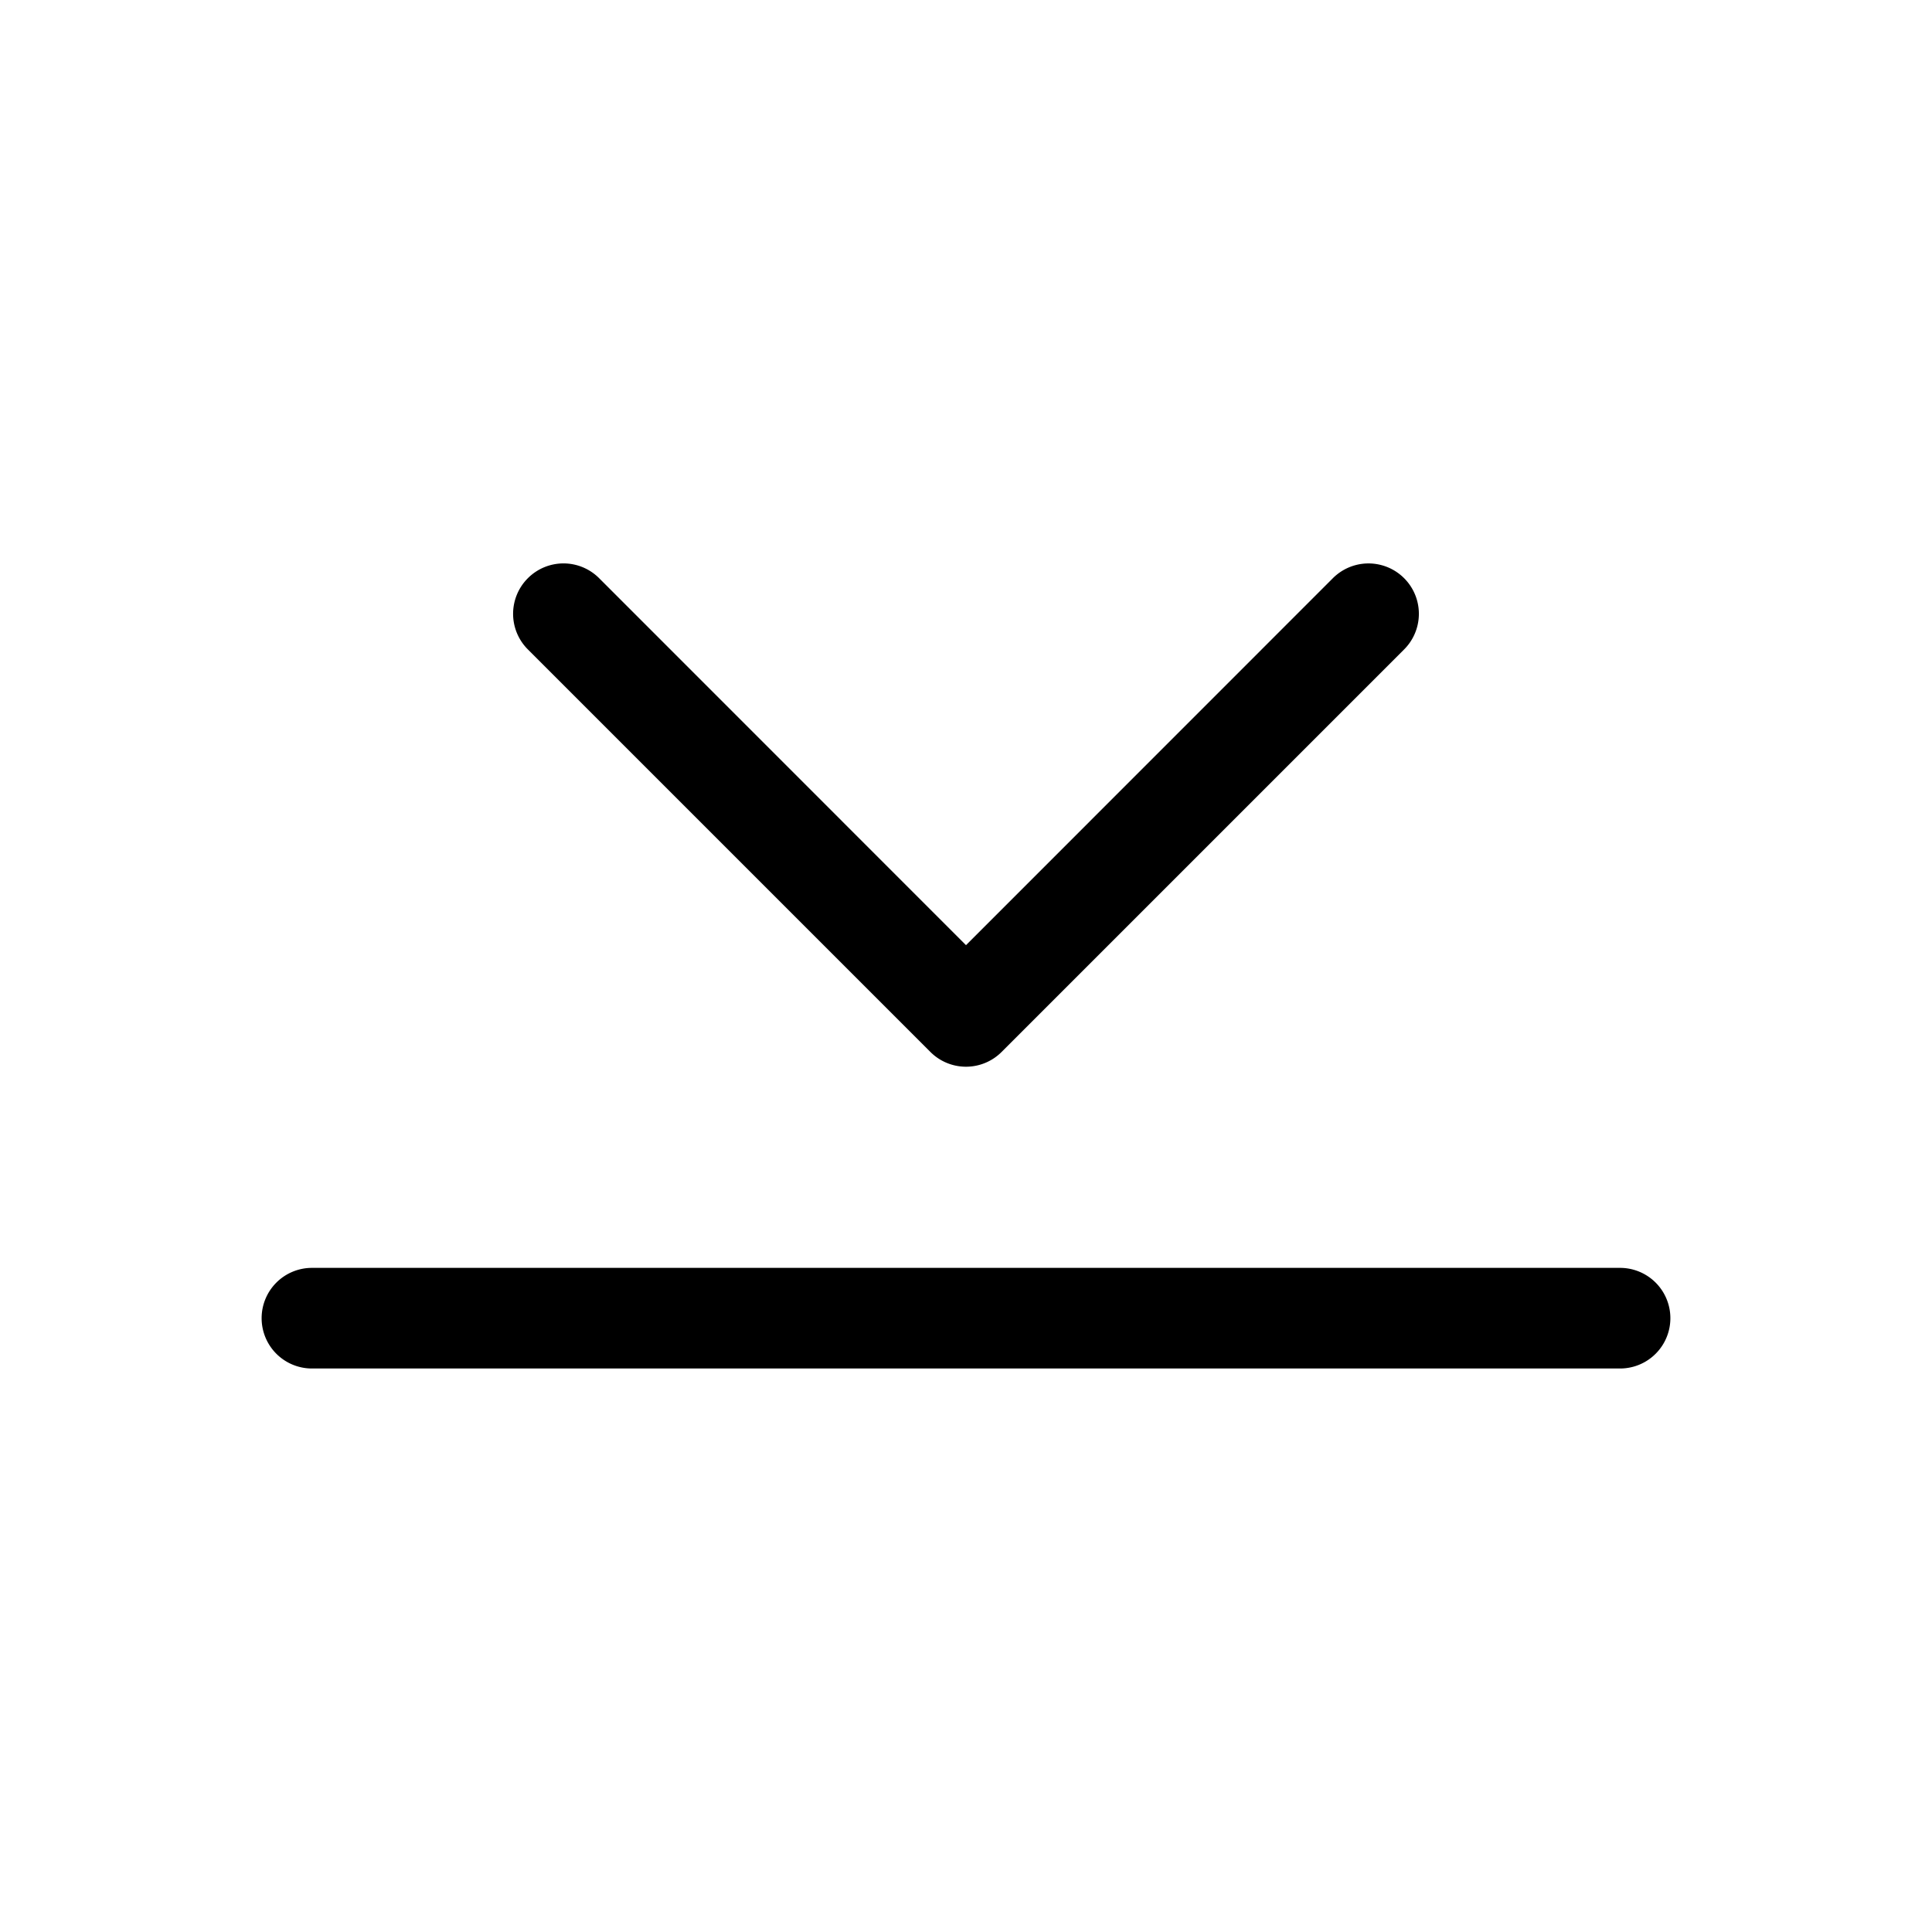 <svg xmlns="http://www.w3.org/2000/svg" width="100%" height="100%" viewBox="-1.6 -1.6 19.2 19.2"><path fill-rule="evenodd" d="M3.646 4.146a.5.5 0 01.708 0L8 7.793l3.646-3.647a.5.5 0 01.708.708l-4 4a.5.5 0 01-.708 0l-4-4a.5.5 0 010-.708zM1 11.5a.5.5 0 01.5-.5h13a.5.5 0 010 1h-13a.5.5 0 01-.5-.5z"/></svg>